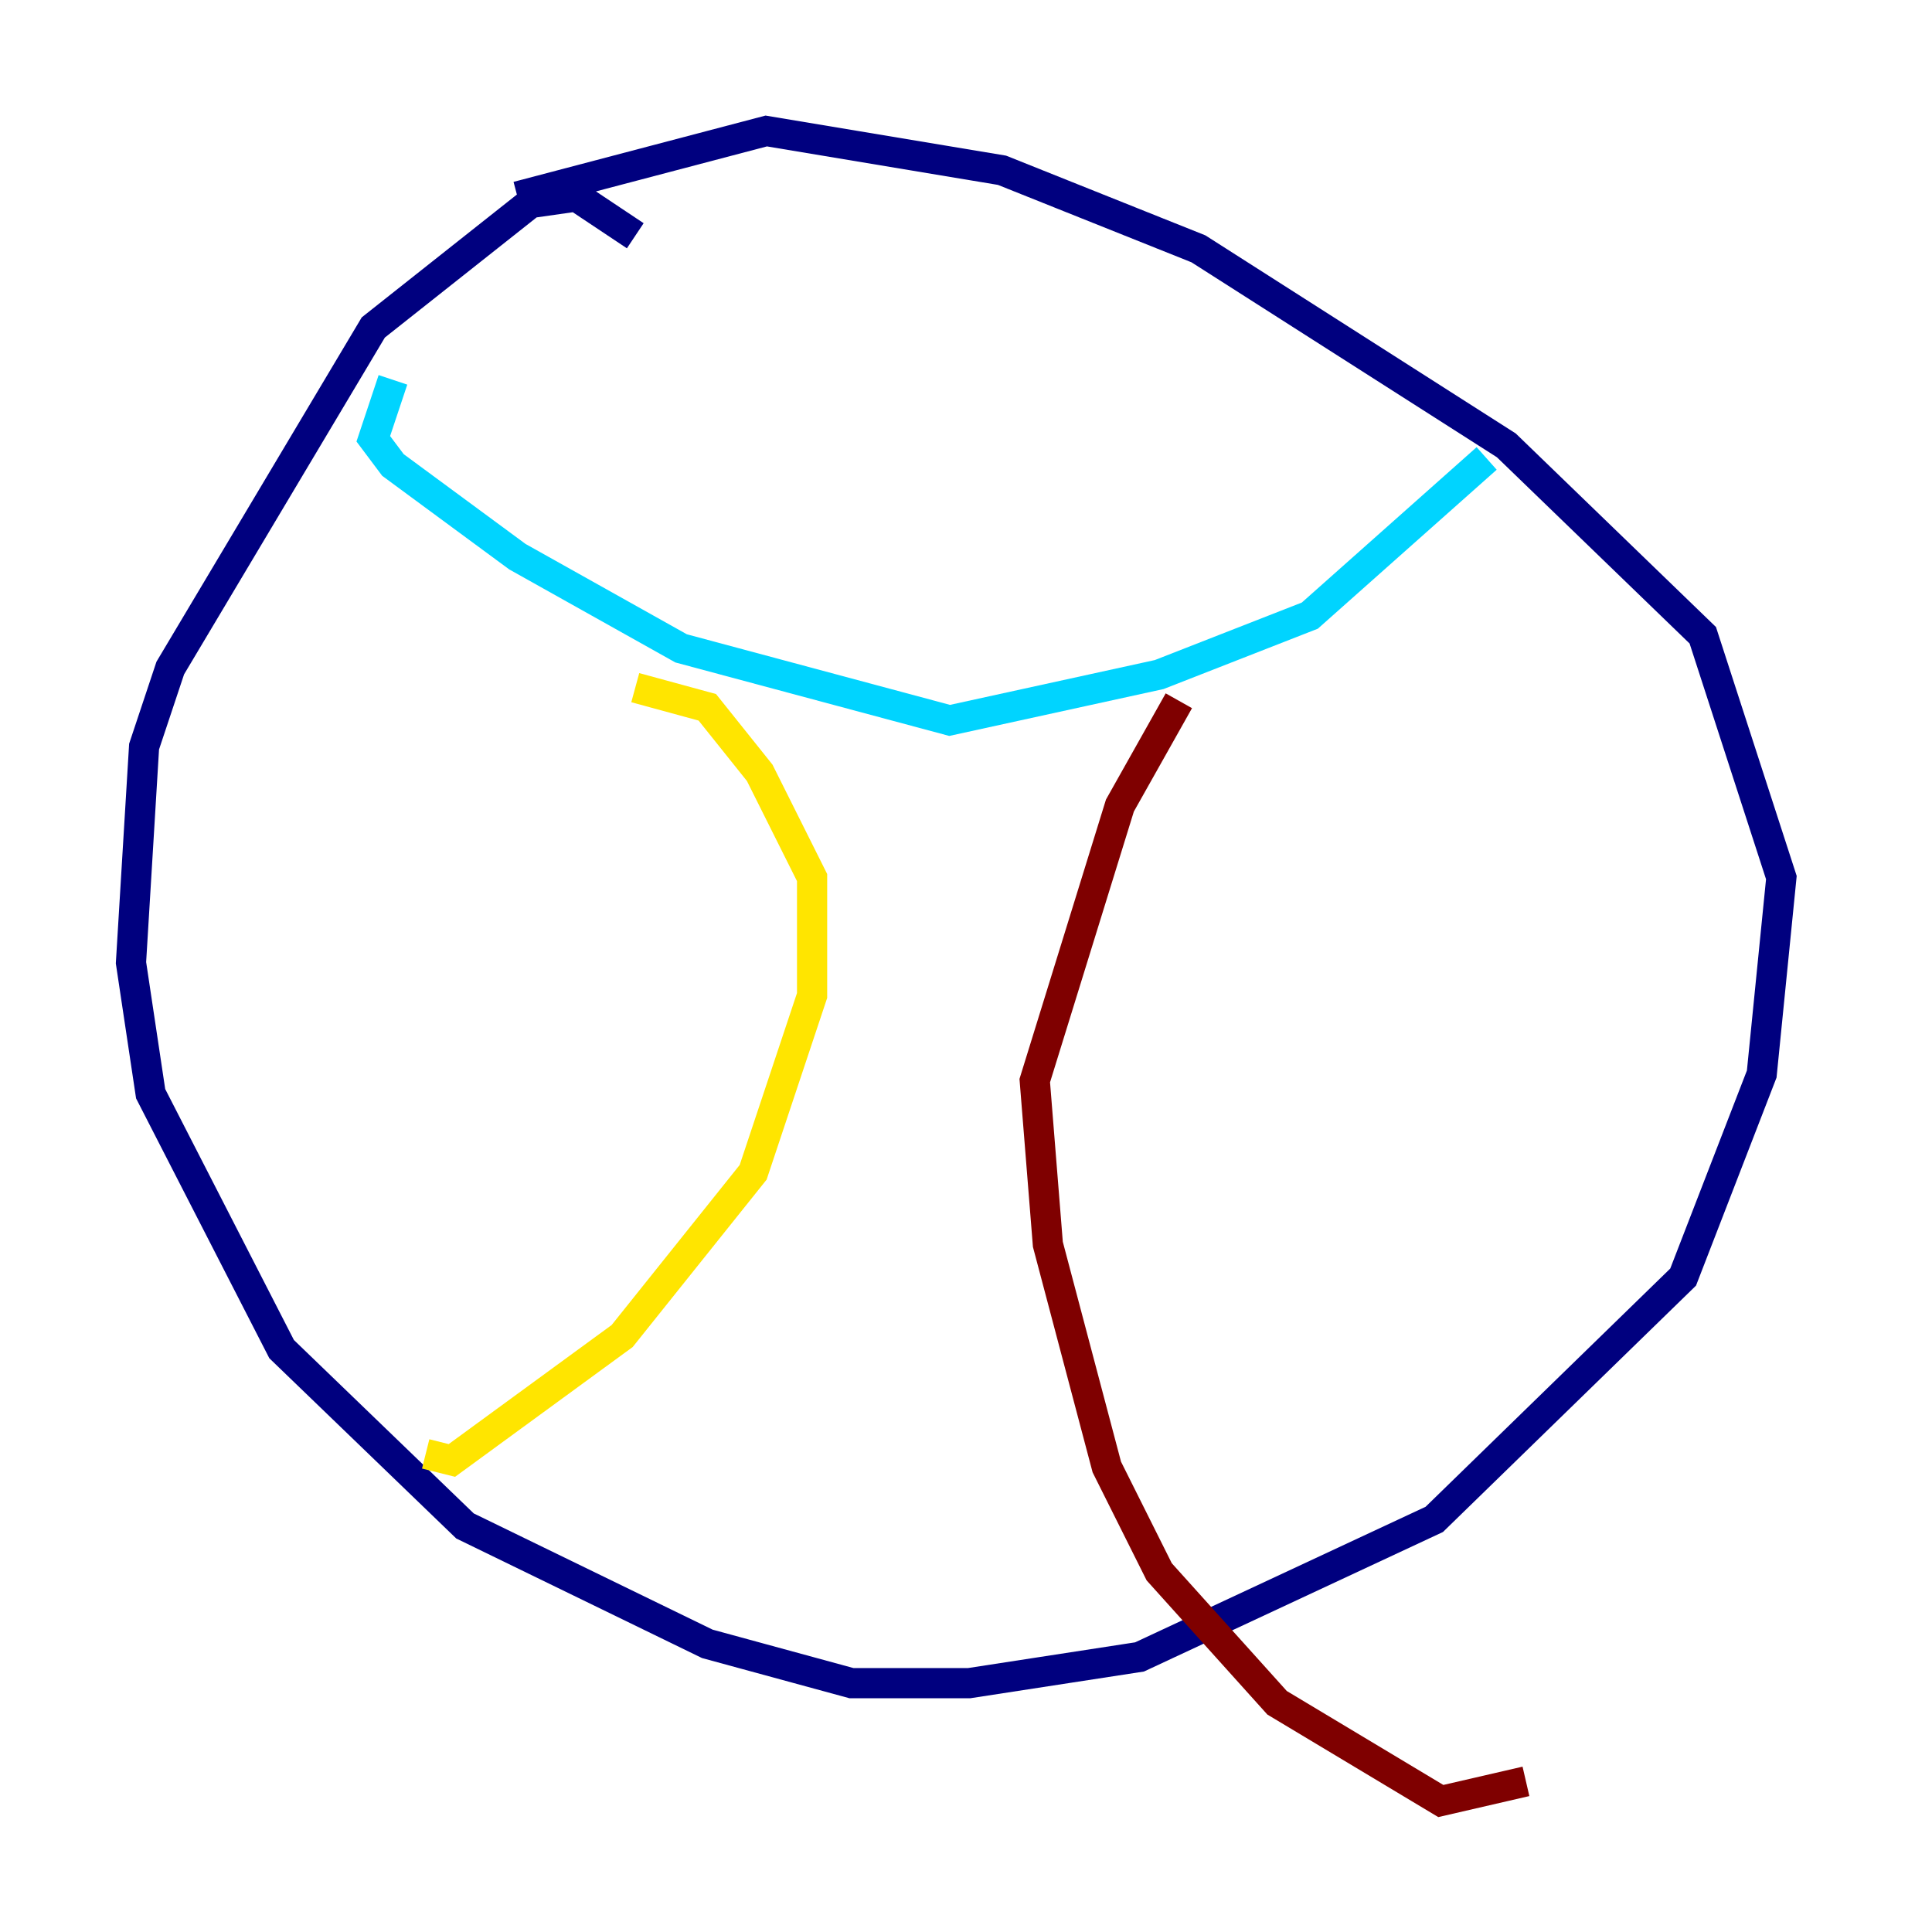 <?xml version="1.0" encoding="utf-8" ?>
<svg baseProfile="tiny" height="128" version="1.2" viewBox="0,0,128,128" width="128" xmlns="http://www.w3.org/2000/svg" xmlns:ev="http://www.w3.org/2001/xml-events" xmlns:xlink="http://www.w3.org/1999/xlink"><defs /><polyline fill="none" points="42.088,15.62 38.183,13.017 35.146,13.451 24.732,21.695 11.281,44.258 9.546,49.464 8.678,63.783 9.98,72.461 18.658,89.383 30.807,101.098 46.861,108.909 56.407,111.512 64.217,111.512 75.498,109.776 95.024,100.664 111.512,84.61 116.719,71.159 118.02,58.142 112.814,42.088 99.797,29.505 79.403,16.488 66.386,11.281 50.766,8.678 34.278,13.017" stroke="#00007f" stroke-width="2" /><polyline fill="none" points="26.034,25.166 24.732,29.071 26.034,30.807 34.278,36.881 45.125,42.956 62.915,47.729 76.8,44.691 86.78,40.786 98.495,30.373" stroke="#00d4ff" stroke-width="2" /><polyline fill="none" points="42.088,45.559 46.861,46.861 50.332,51.2 53.803,58.142 53.803,65.953 49.898,77.668 41.22,88.515 29.939,96.759 28.203,96.325" stroke="#ffe500" stroke-width="2" /><polyline fill="none" points="78.102,46.427 74.197,53.37 68.556,71.593 69.424,82.441 73.329,97.193 76.8,104.136 84.61,112.814 95.458,119.322 101.098,118.02" stroke="#7f0000" stroke-width="2" /></svg>